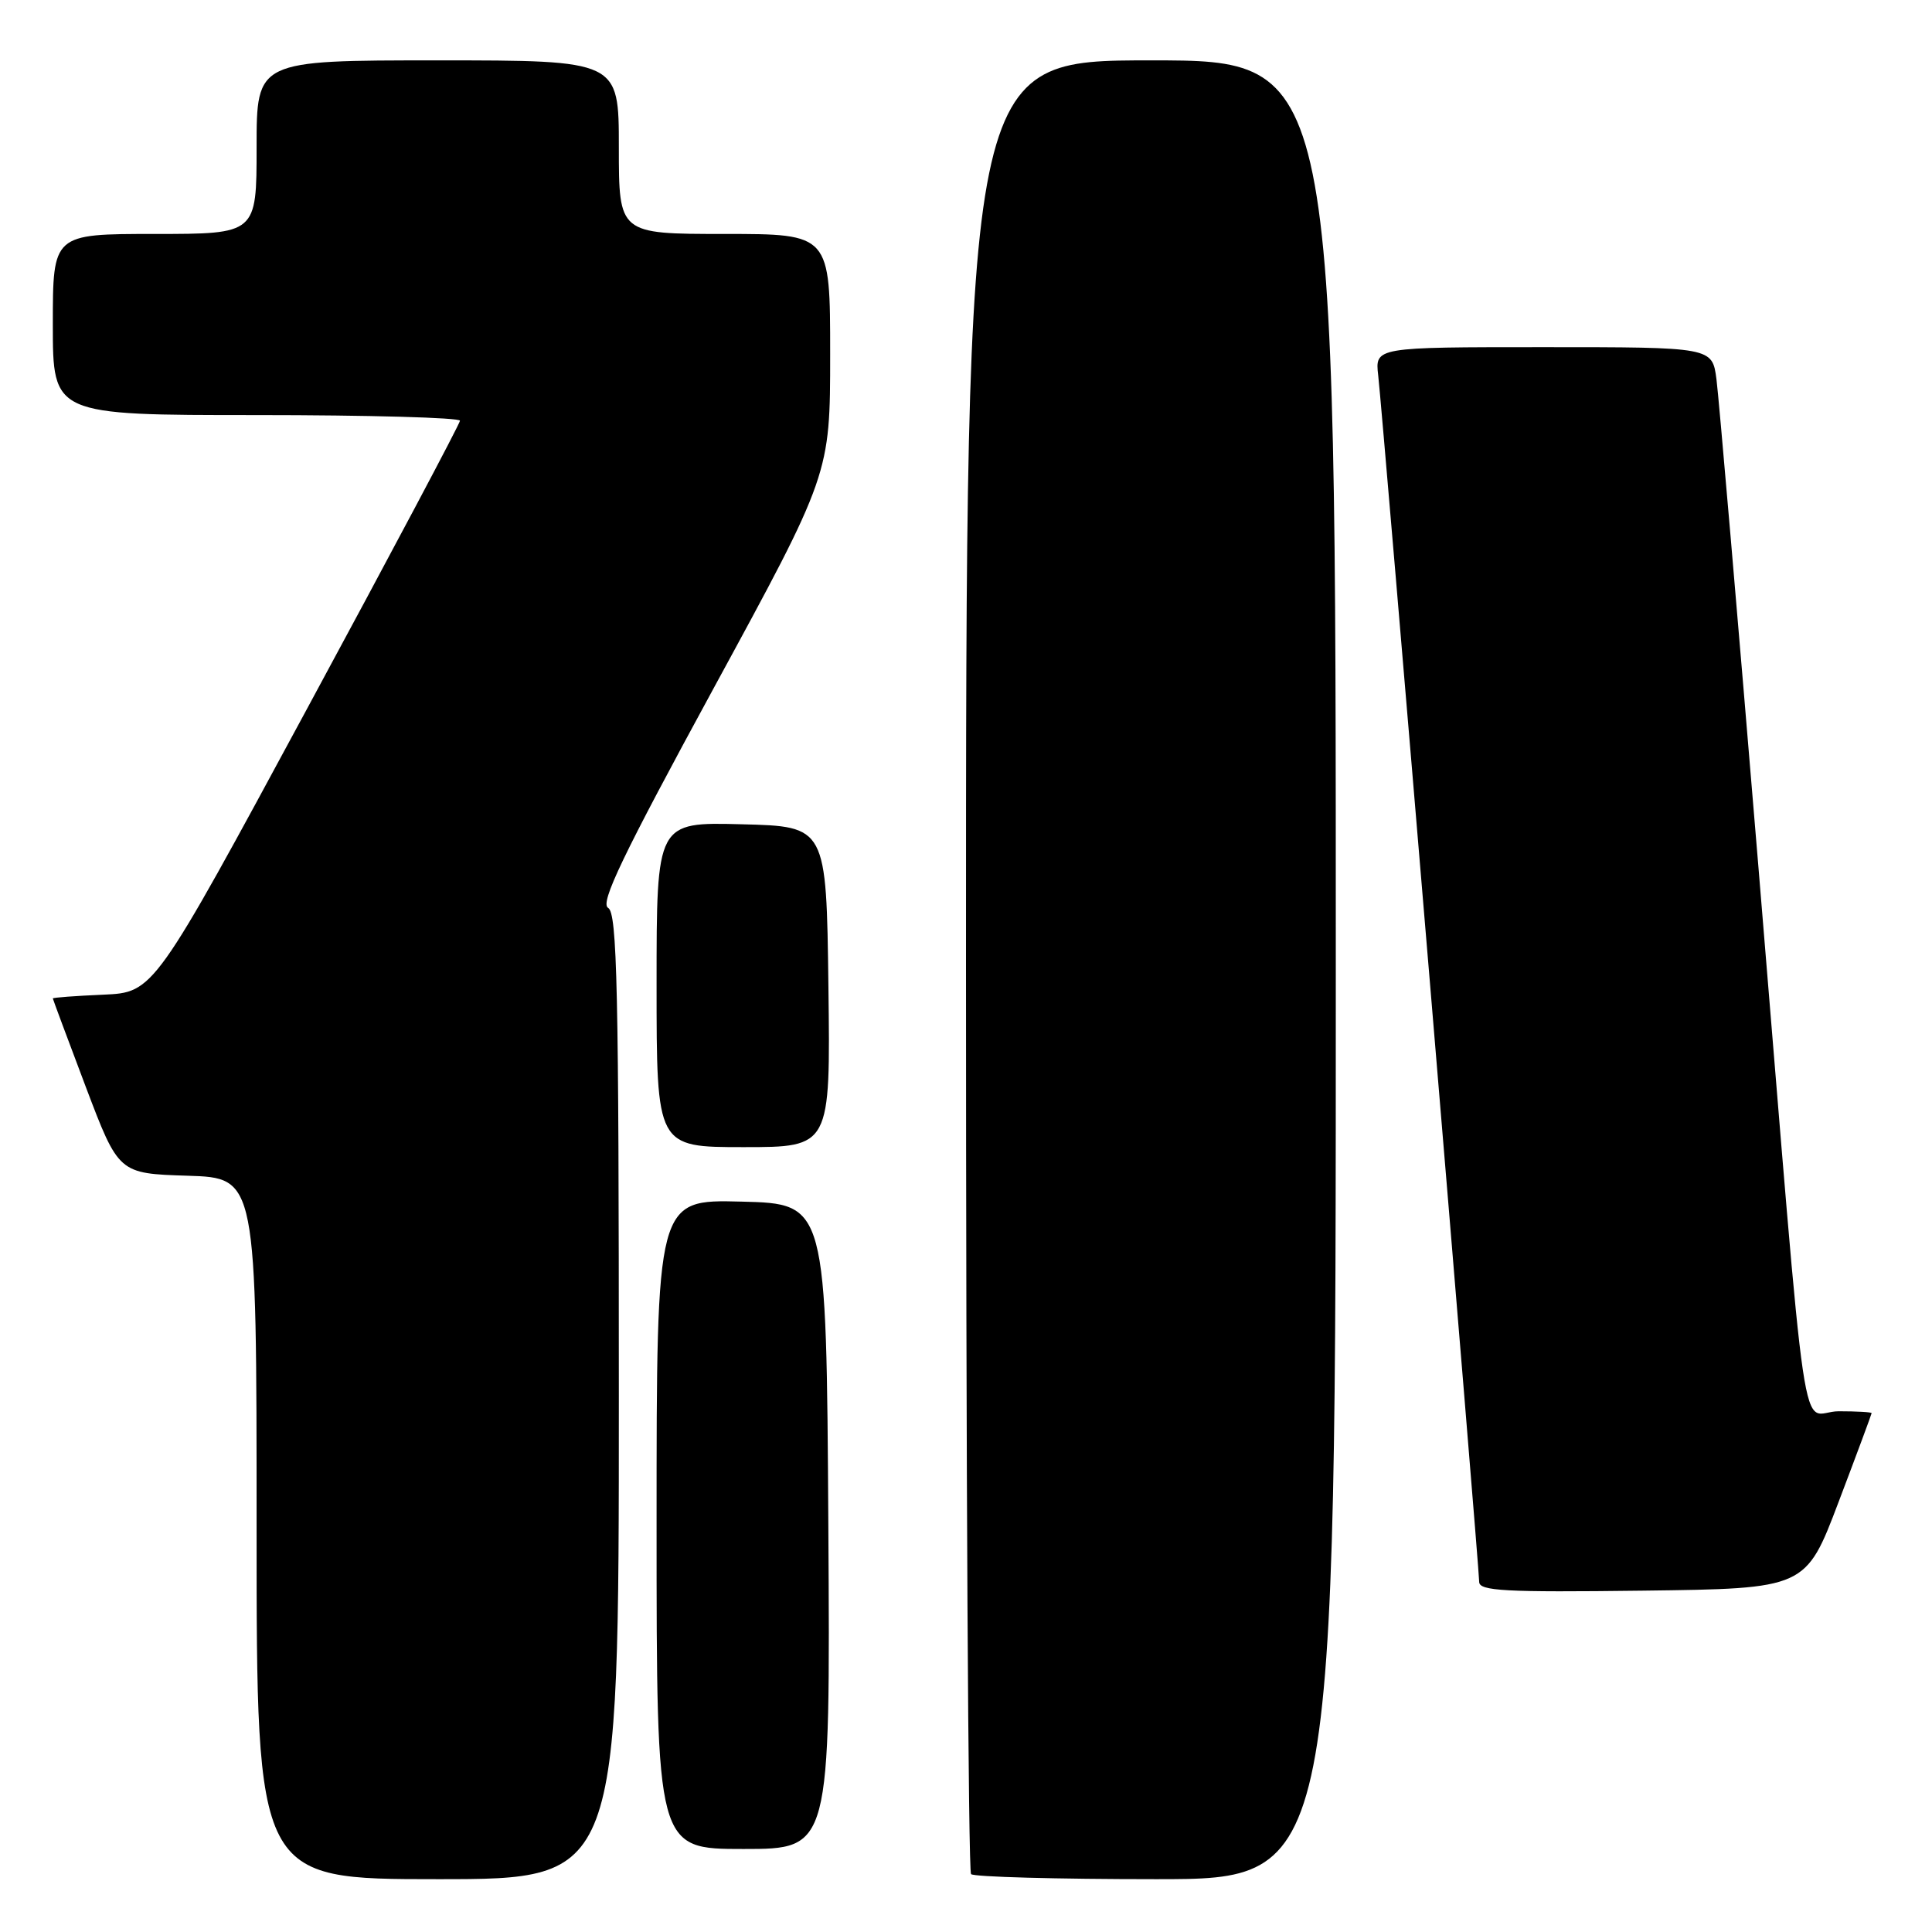 <?xml version="1.0" encoding="UTF-8" standalone="no"?>
<!DOCTYPE svg PUBLIC "-//W3C//DTD SVG 1.1//EN" "http://www.w3.org/Graphics/SVG/1.1/DTD/svg11.dtd" >
<svg xmlns="http://www.w3.org/2000/svg" xmlns:xlink="http://www.w3.org/1999/xlink" version="1.1" viewBox="0 0 256 256">
 <g >
 <path fill="currentColor"
d=" M 82.00 185.05 C 82.00 130.90 81.78 120.98 80.58 120.30 C 79.47 119.67 82.47 113.42 94.58 91.16 C 110.00 62.83 110.00 62.83 110.00 46.91 C 110.00 31.00 110.00 31.00 96.00 31.00 C 82.00 31.00 82.00 31.00 82.00 19.50 C 82.00 8.00 82.00 8.00 58.00 8.00 C 34.00 8.00 34.00 8.00 34.00 19.50 C 34.00 31.00 34.00 31.00 20.50 31.00 C 7.00 31.00 7.00 31.00 7.00 43.00 C 7.00 55.00 7.00 55.00 34.00 55.00 C 48.85 55.00 60.98 55.34 60.95 55.75 C 60.93 56.16 51.79 73.38 40.64 94.00 C 20.38 131.50 20.38 131.50 13.69 131.80 C 10.01 131.96 7.00 132.18 7.00 132.30 C 7.01 132.41 8.97 137.68 11.36 144.00 C 15.72 155.50 15.72 155.50 24.86 155.79 C 34.00 156.08 34.00 156.08 34.00 202.54 C 34.00 249.00 34.00 249.00 58.00 249.00 C 82.00 249.00 82.00 249.00 82.00 185.05 Z  M 177.00 128.50 C 177.00 8.00 177.00 8.00 152.50 8.00 C 128.00 8.00 128.00 8.00 128.00 127.83 C 128.00 193.74 128.30 247.97 128.67 248.33 C 129.03 248.70 140.06 249.00 153.17 249.00 C 177.00 249.00 177.00 249.00 177.00 128.50 Z  M 109.76 202.25 C 109.50 159.50 109.50 159.50 98.25 159.22 C 87.00 158.93 87.00 158.93 87.00 201.97 C 87.00 245.00 87.00 245.00 98.51 245.00 C 110.02 245.00 110.02 245.00 109.76 202.25 Z  M 243.63 199.00 C 246.03 192.68 247.99 187.39 248.00 187.25 C 248.00 187.11 246.03 187.00 243.63 187.00 C 238.38 187.00 239.74 196.21 233.01 115.00 C 230.25 81.72 227.75 52.59 227.44 50.25 C 226.88 46.00 226.88 46.00 204.53 46.00 C 182.19 46.00 182.19 46.00 182.62 49.75 C 183.19 54.65 196.00 207.73 196.00 209.61 C 196.00 210.81 199.40 211.00 217.64 210.77 C 239.27 210.50 239.27 210.50 243.63 199.00 Z  M 109.77 130.75 C 109.50 109.50 109.50 109.50 98.25 109.22 C 87.00 108.93 87.00 108.93 87.00 130.47 C 87.00 152.00 87.00 152.00 98.52 152.00 C 110.04 152.00 110.04 152.00 109.77 130.75 Z "/>
</g>
</svg>